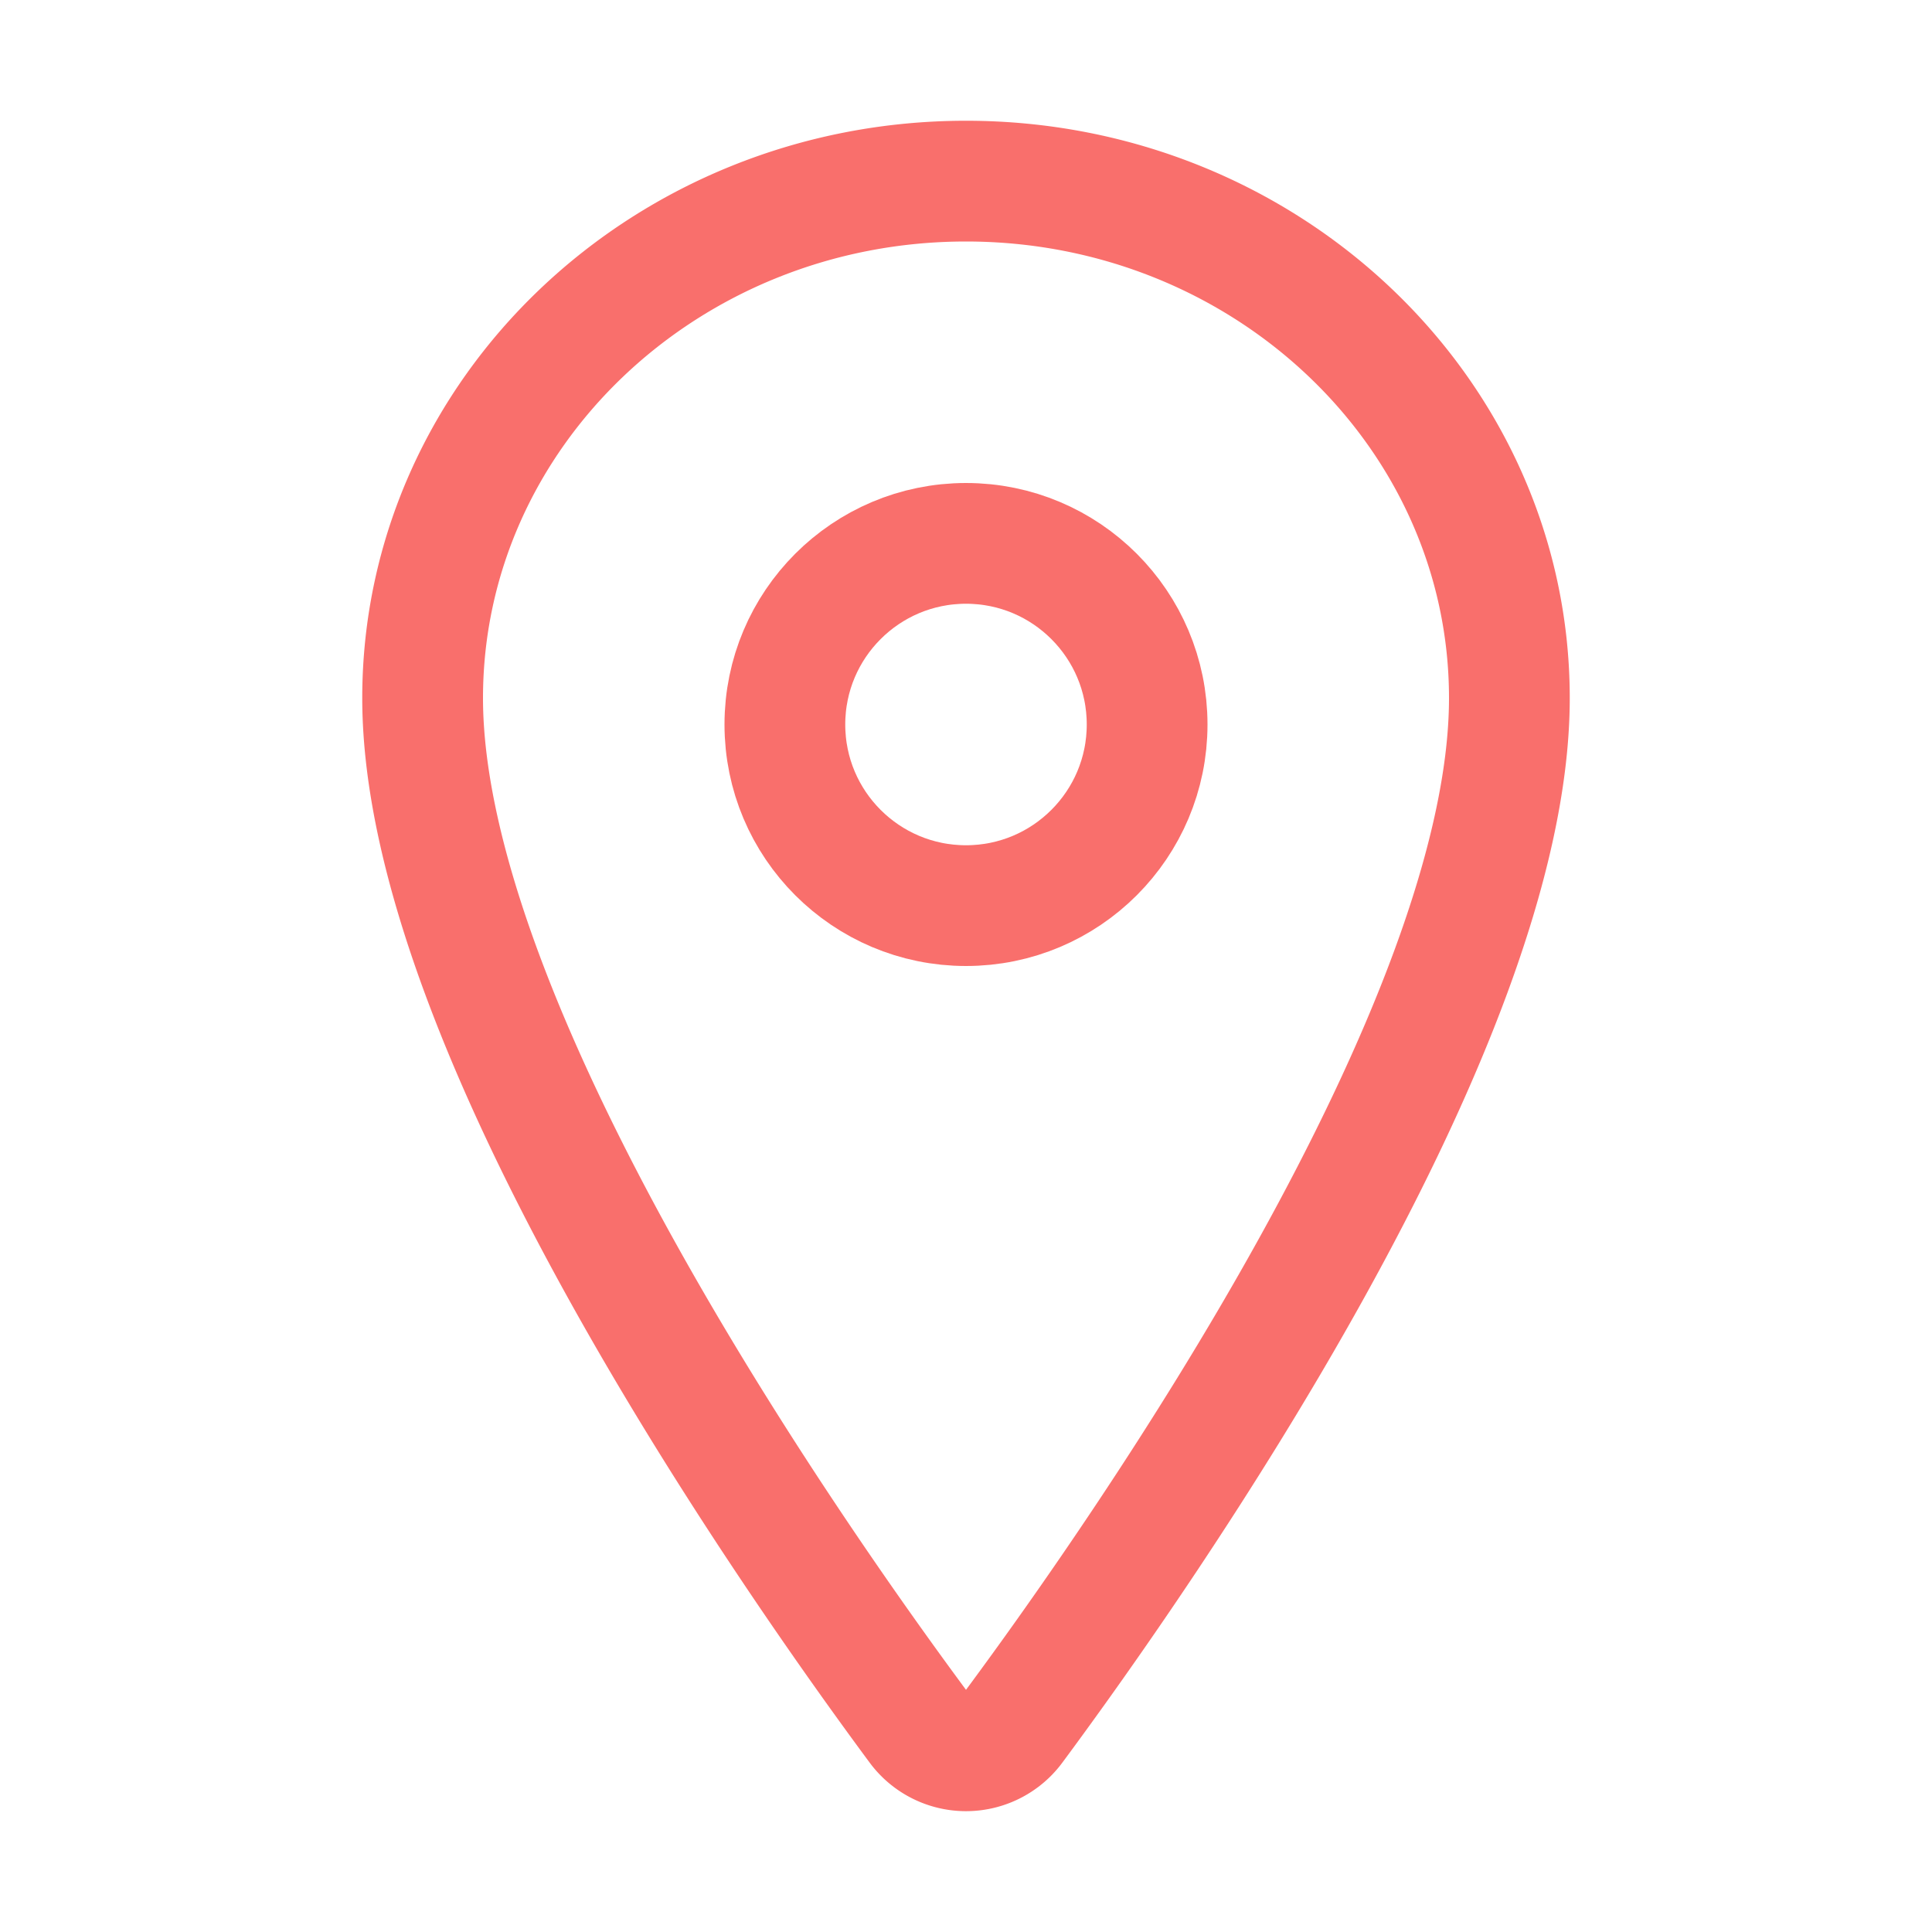 <svg xmlns="http://www.w3.org/2000/svg" class="ionicon" viewBox="0 0 512 512"><path d="M256 48c-79.5 0-144 61.39-144 137 0 87 96 224.87 131.25 272.49a15.77 15.77 0 0025.5 0C304 409.89 400 272.07 400 185c0-75.61-64.5-137-144-137z" fill="none" stroke="rgba(249, 111, 108, 1)" stroke-linecap="round" stroke-linejoin="round" stroke-width="32"/><circle cx="256" cy="192" r="48" fill="none" stroke="rgba(249, 111, 108, 1)" stroke-linecap="round" stroke-linejoin="round" stroke-width="32"/></svg>